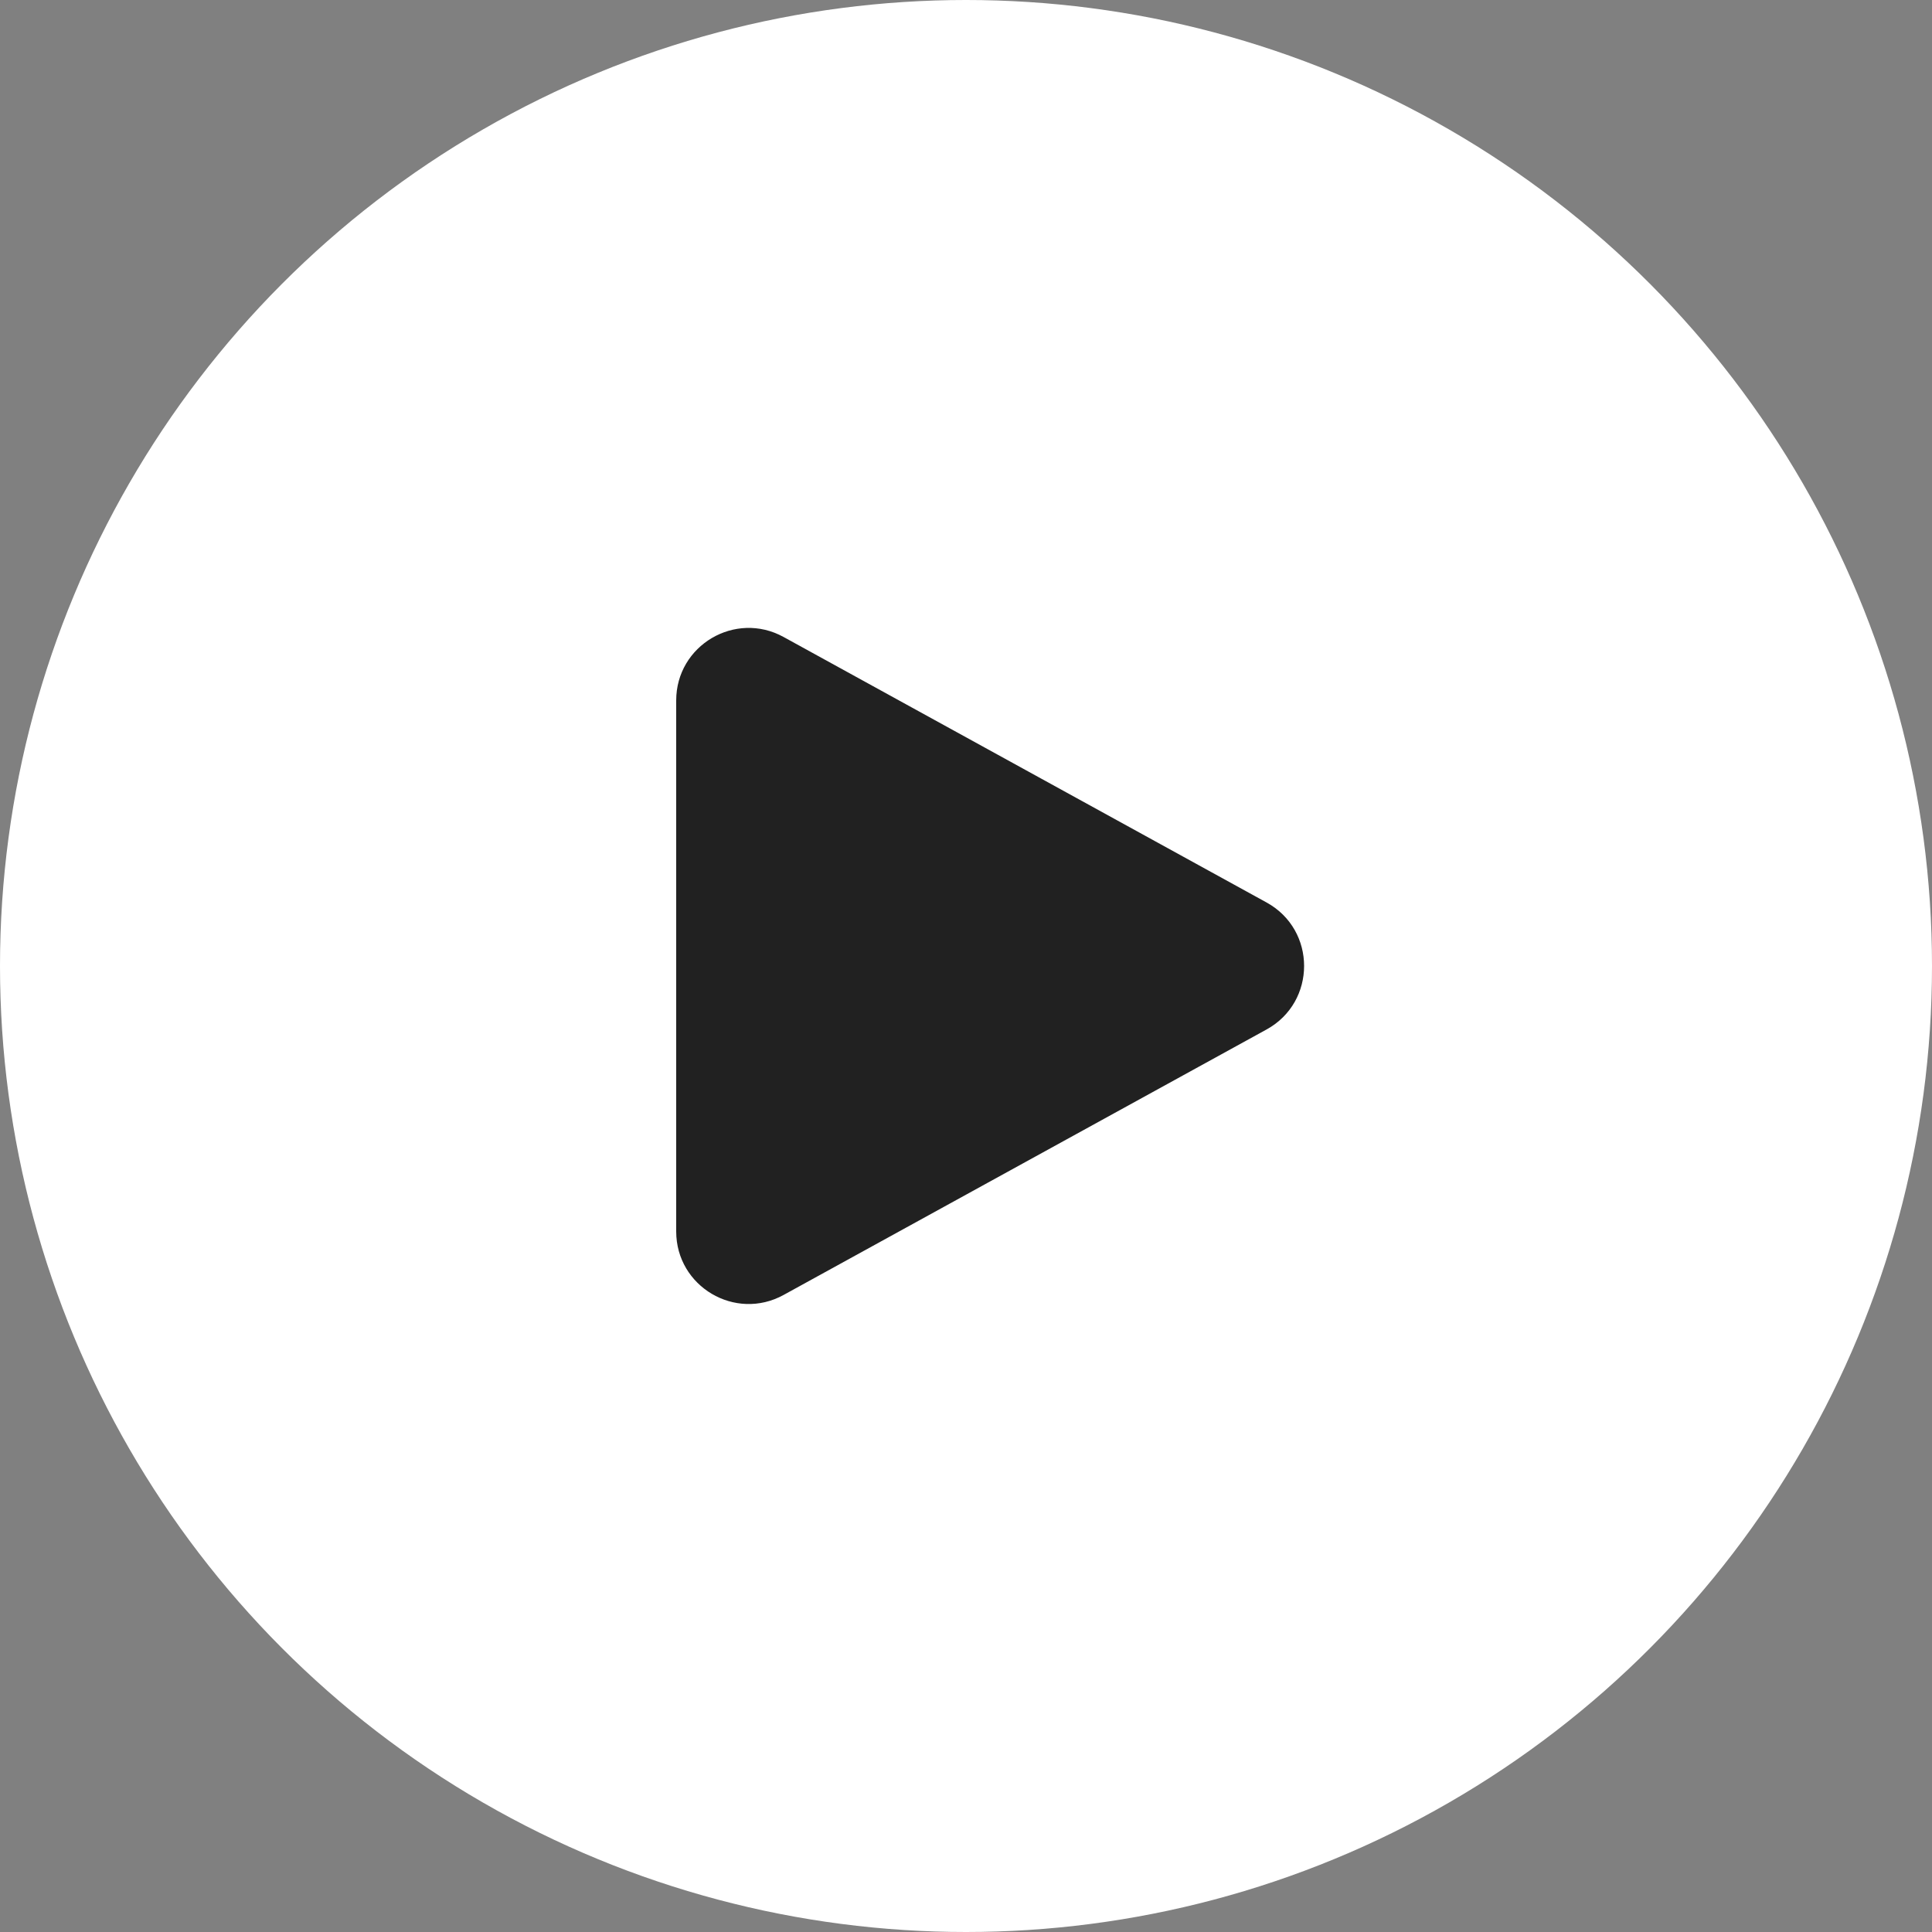 <svg width="40" height="40" viewBox="0 0 40 40" fill="none" xmlns="http://www.w3.org/2000/svg"><rect x="0" y="0" width="40" height="40" fill="#808080" stroke="none"/><circle cx="20" cy="20" r="20" fill="#fff"></circle><path d="M26.223 18.685C27.259 19.254 27.259 20.744 26.223 21.314L16.223 26.811C15.223 27.36 14 26.637 14 25.496L14 14.502C14 13.361 15.223 12.638 16.223 13.188L26.223 18.685Z" fill="#212121"></path></svg>